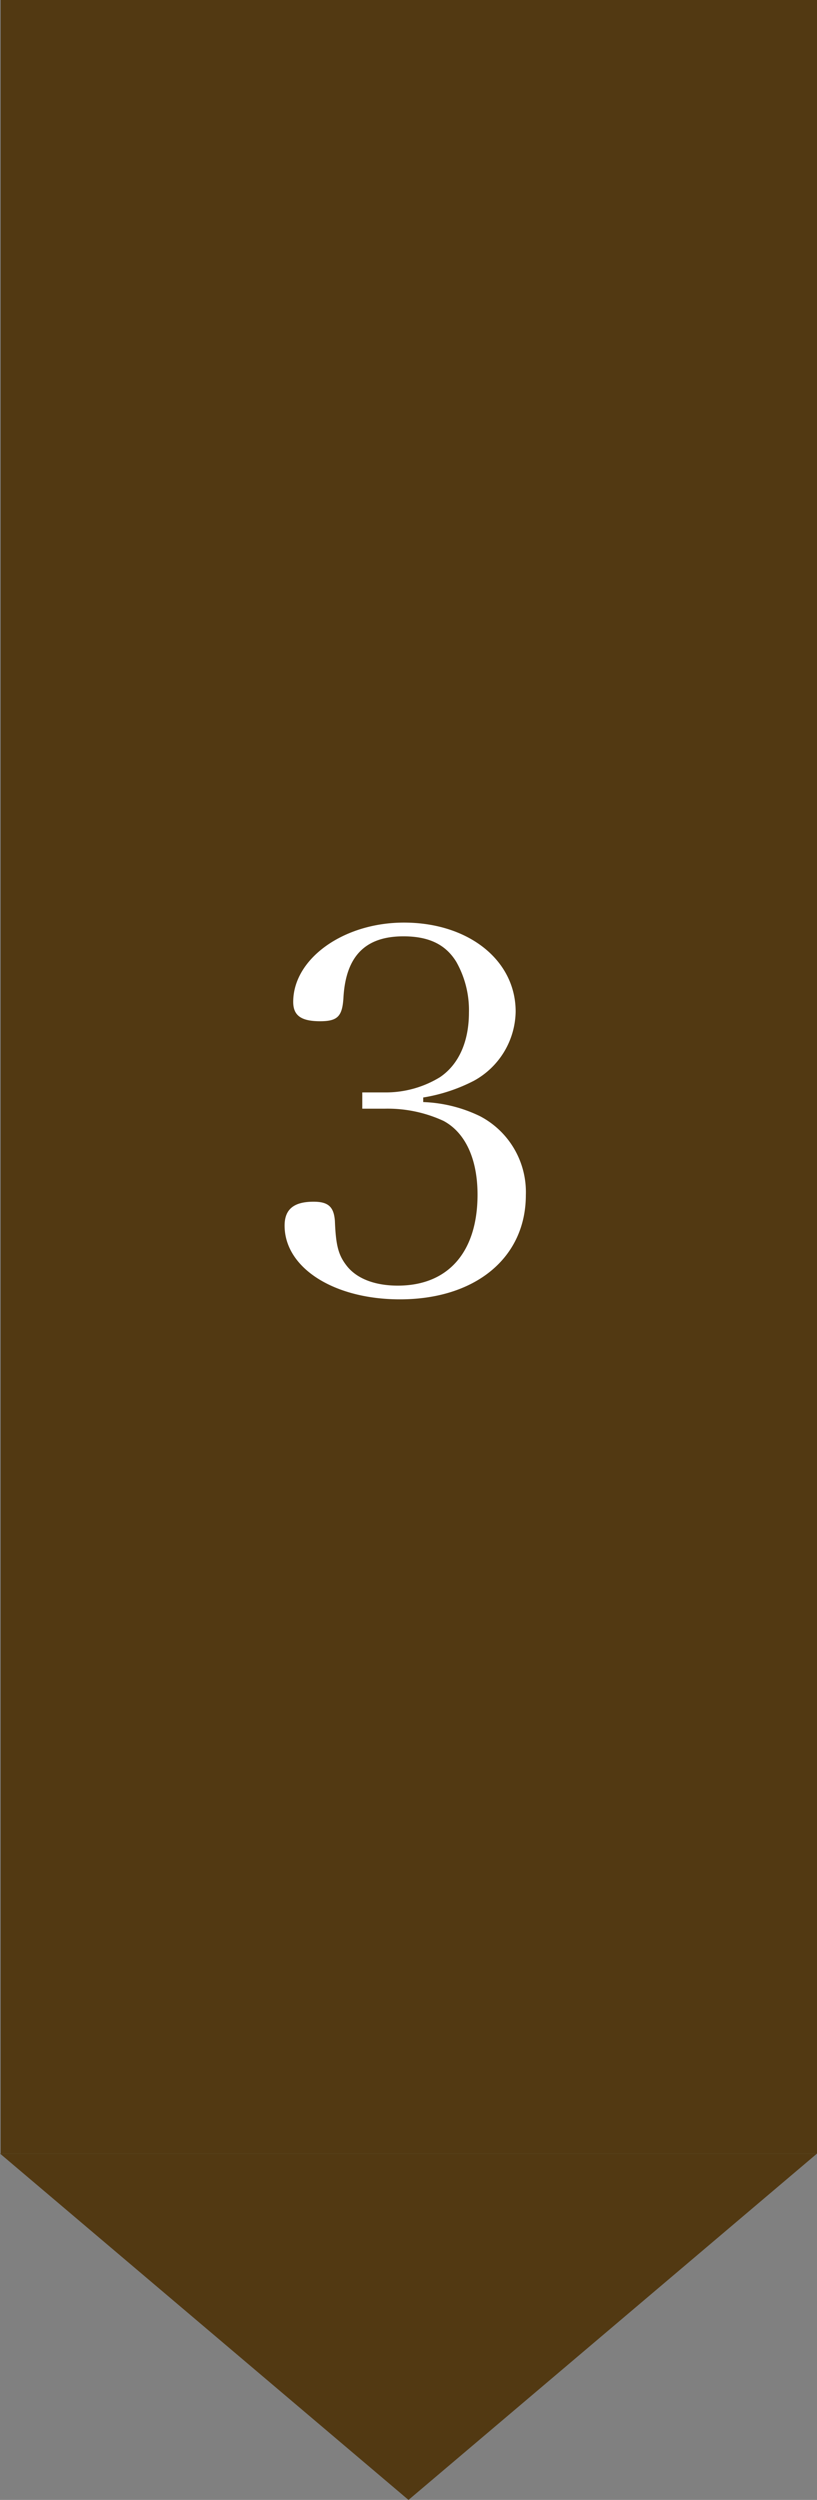 <svg xmlns="http://www.w3.org/2000/svg" width="111" height="339.25"><rect width="100%" height="100%" fill="#808080" stroke="none"/><path data-name="長方形 2736" fill="#523912" d="M.093 0H111v292.25H.093z"/><path data-name="パス 3954" d="M57.5 148.934a23.04 23.04 0 0 0 6.9-2.277 10.894 10.894 0 0 0 5.658-9.384c.001-6.973-6.416-12.073-15.179-12.073-8.211 0-15.042 4.9-15.042 10.764 0 1.863 1.1 2.622 3.657 2.622 2.415 0 3.036-.69 3.174-3.312.345-5.52 2.967-8.211 8.142-8.211 3.45 0 5.727 1.1 7.176 3.45a13.276 13.276 0 0 1 1.725 6.9c0 3.933-1.38 7.038-3.933 8.763a14.1 14.1 0 0 1-7.521 2.07h-3.036v2.208h3.036a18.119 18.119 0 0 1 8 1.656c2.967 1.587 4.623 5.175 4.623 10.005 0 7.8-4 12.351-10.833 12.351-3.036 0-5.451-.9-6.831-2.553-1.238-1.52-1.583-2.831-1.716-6.213-.138-1.932-.9-2.622-2.9-2.622-2.691 0-3.933 1.035-3.933 3.243 0 5.727 6.693 10.005 15.663 10.005 10.281 0 17.112-5.658 17.112-14.145a11.615 11.615 0 0 0-6.21-10.7 19.19 19.19 0 0 0-7.732-1.926Z" fill="#fff"/><path data-name="多角形 40" d="m55.5 339.25-55.5-47h111Z" fill="#523912"/></svg>